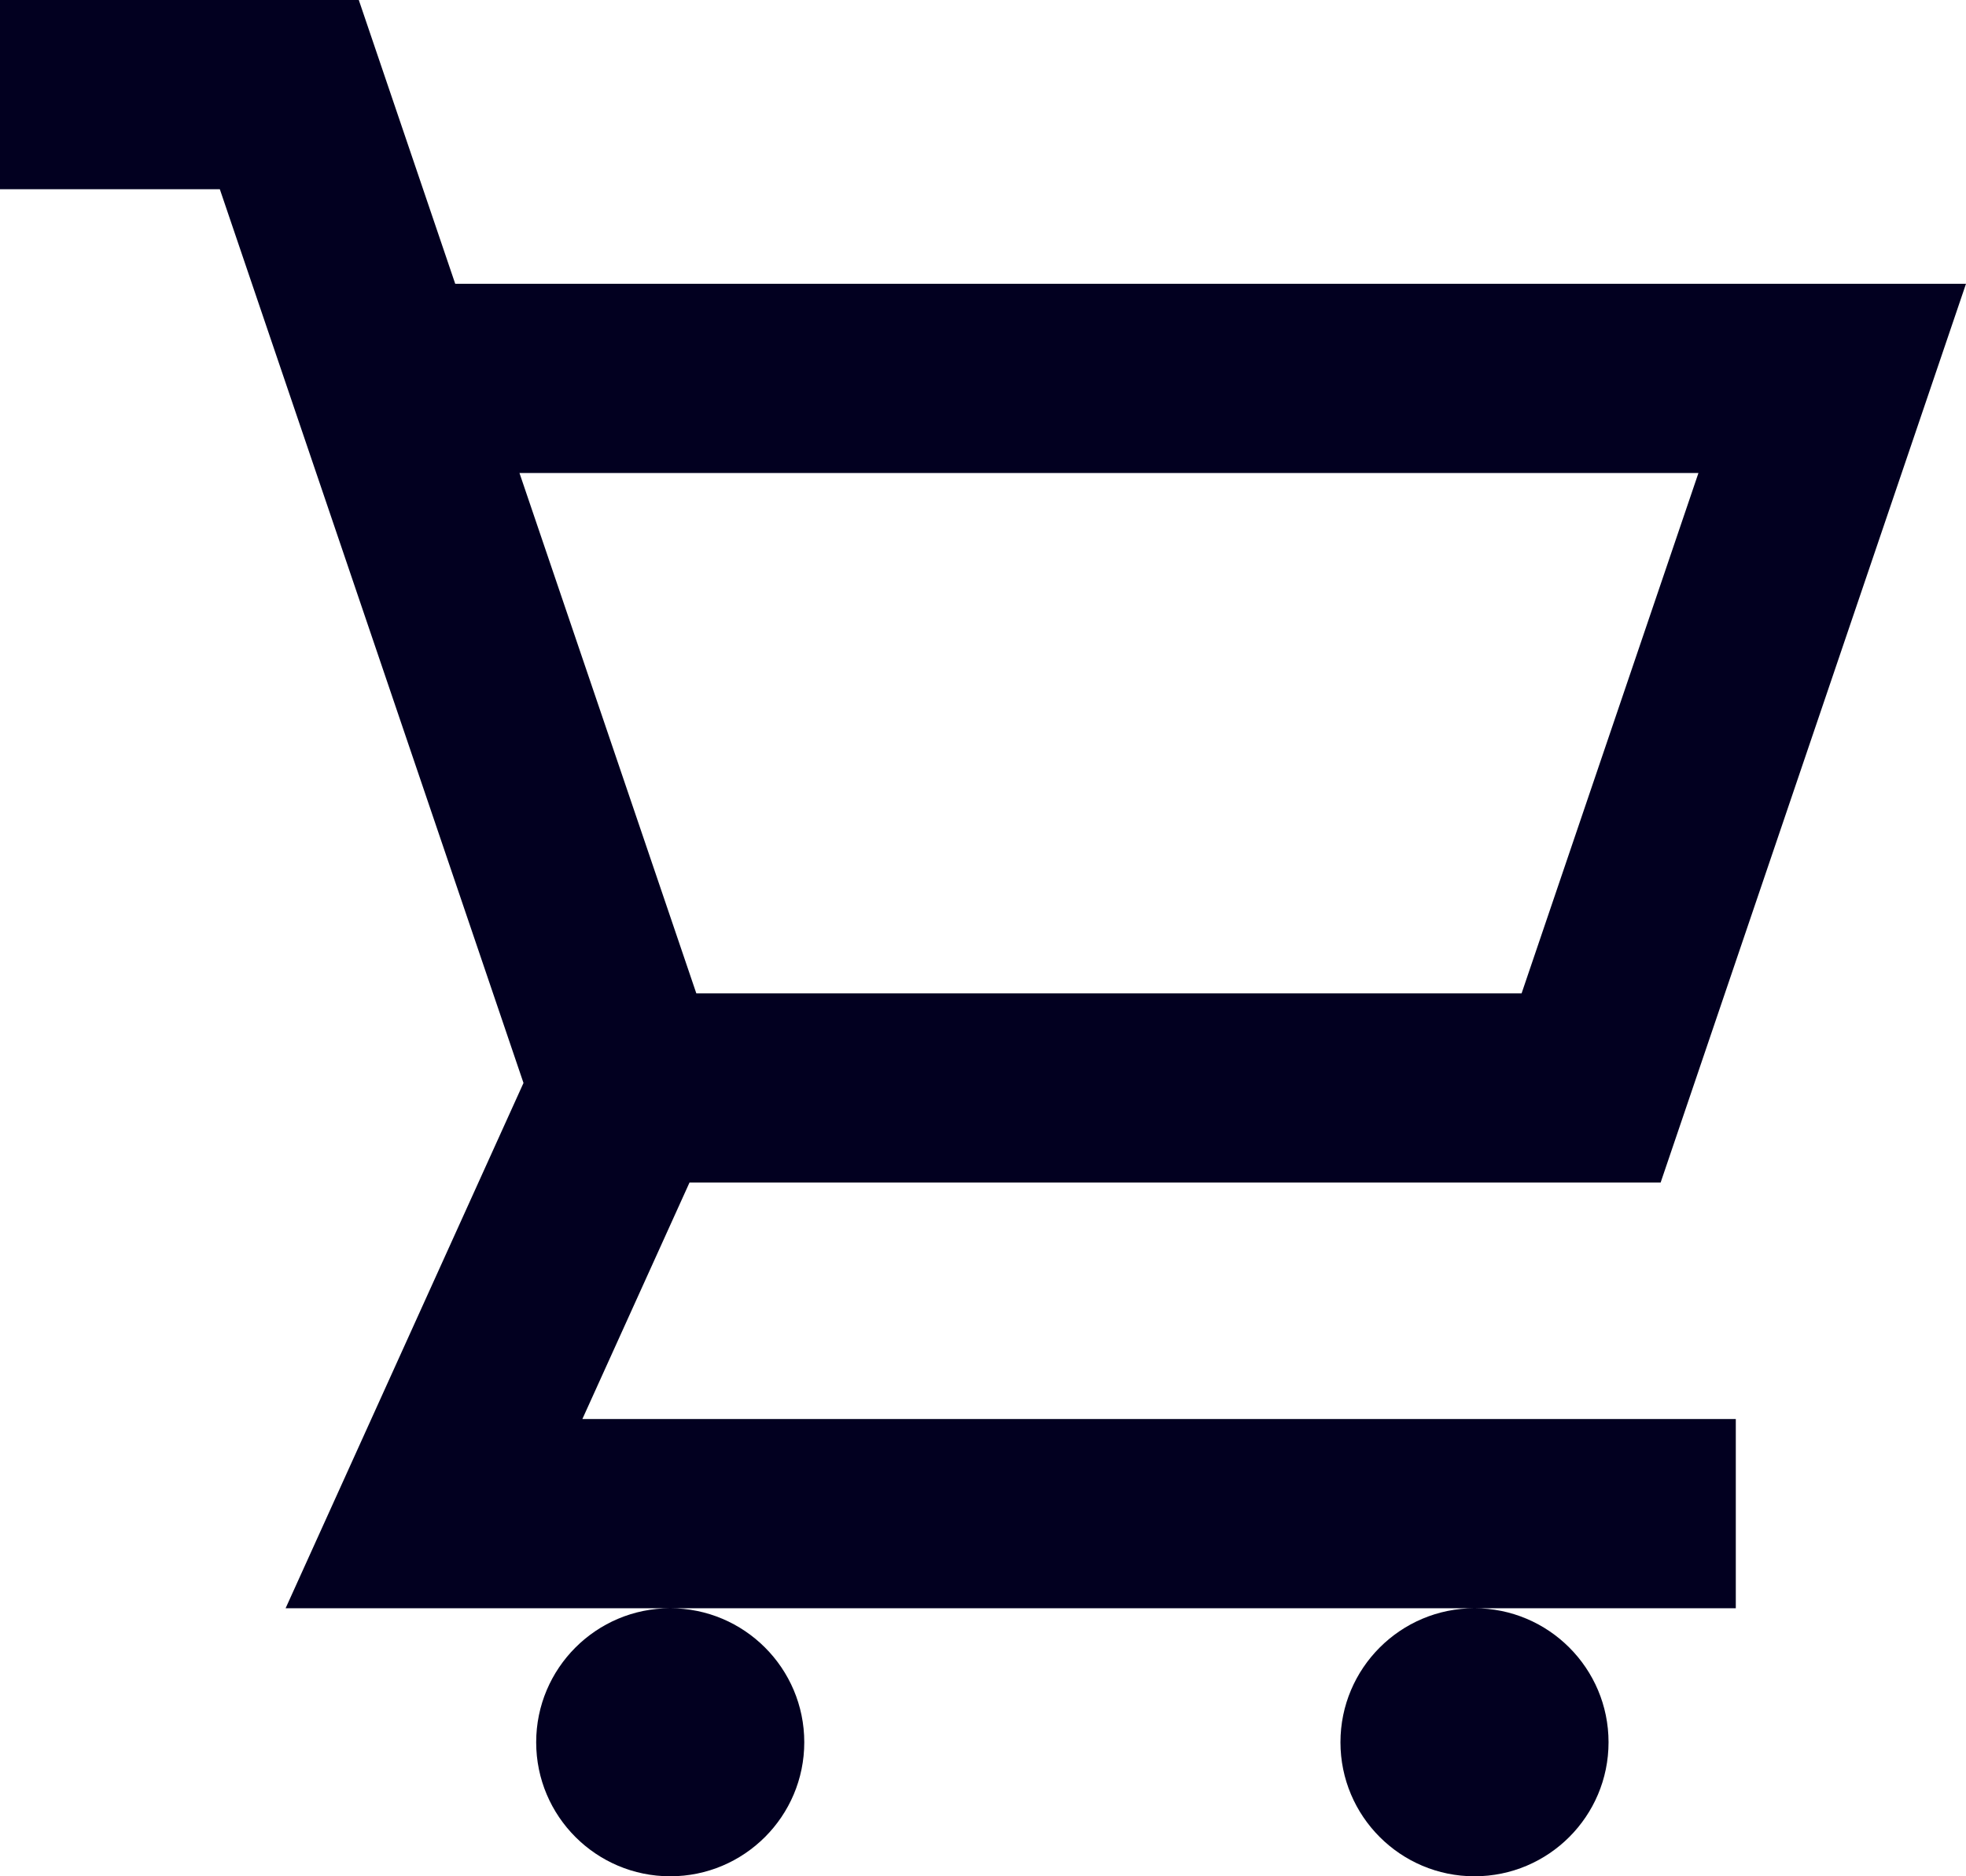 <svg width="22" height="21" viewBox="0 0 22 21" fill="none" xmlns="http://www.w3.org/2000/svg">
<path fill-rule="evenodd" clip-rule="evenodd" d="M5.858 12.121L3.196 18H7.5C6.672 18 6 18.672 6 19.5C6 20.328 6.672 21 7.5 21C8.328 21 9 20.328 9 19.5C9 18.672 8.328 18 7.5 18H8.633H15.107H16.5C15.672 18 15 18.672 15 19.5C15 20.328 15.672 21 16.5 21C17.328 21 18 20.328 18 19.5C18 18.672 17.328 18 16.5 18H19.424V15.882H6.517L7.716 13.235H18.583L22 3.176H5.094L4.015 0H0V2.118H2.46L5.858 12.121ZM19.006 5.294L17.027 11.118H7.792L5.813 5.294H19.006Z" fill="#020020"/>
</svg>
